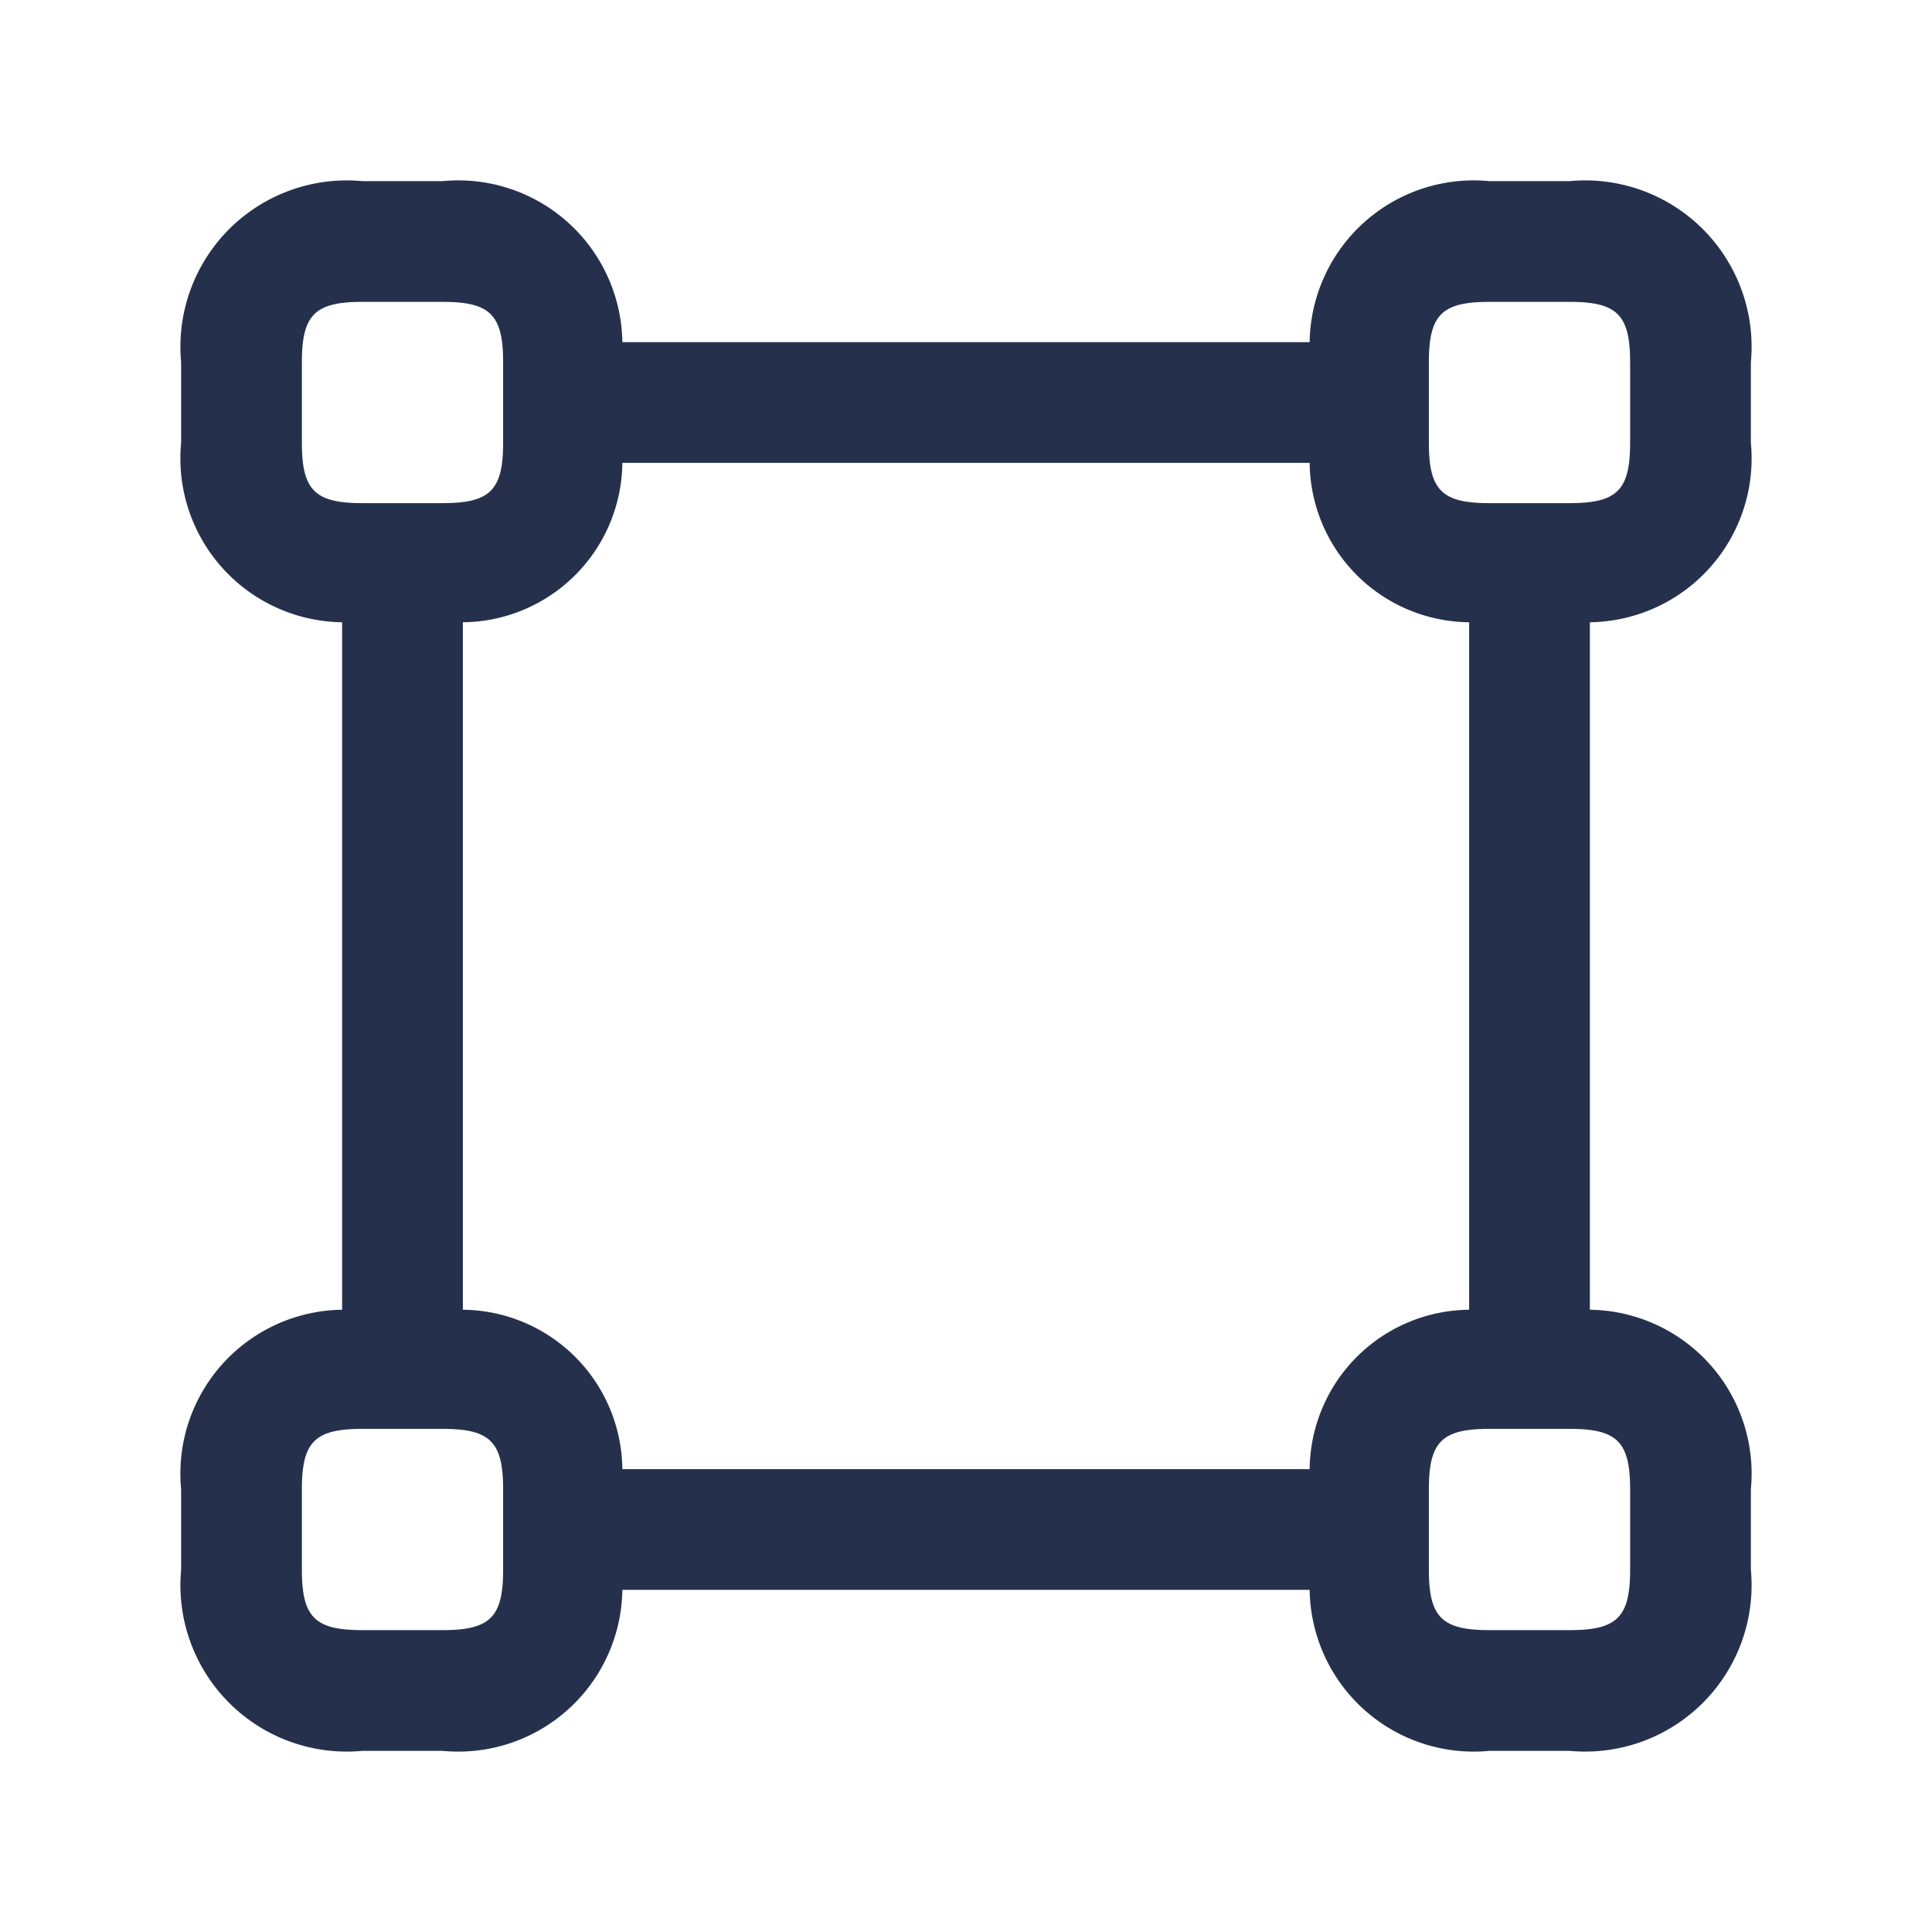 <svg id="Layer" xmlns="http://www.w3.org/2000/svg" viewBox="0 0 24 24"><defs><style>.cls-1{fill:#25314c;}</style></defs><path id="vector" class="cls-1" d="M21.75,5.5v-1A2.067,2.067,0,0,0,19.5,2.25h-1a2.038,2.038,0,0,0-2.231,2H7.731a2.038,2.038,0,0,0-2.231-2h-1A2.067,2.067,0,0,0,2.25,4.5v1a2.036,2.036,0,0,0,2,2.23v8.54a2.036,2.036,0,0,0-2,2.23v1A2.067,2.067,0,0,0,4.5,21.75h1a2.038,2.038,0,0,0,2.231-2h8.538a2.038,2.038,0,0,0,2.231,2h1a2.067,2.067,0,0,0,2.25-2.25v-1a2.036,2.036,0,0,0-2-2.23V7.73A2.036,2.036,0,0,0,21.75,5.5Zm-4-1c0-.589.161-.75.75-.75h1c.589,0,.75.161.75.75v1c0,.589-.161.75-.75.75h-1c-.589,0-.75-.161-.75-.75ZM16.269,18.25H7.731A2,2,0,0,0,5.75,16.27V7.73A2,2,0,0,0,7.731,5.75h8.538A2,2,0,0,0,18.25,7.73v8.54A2,2,0,0,0,16.269,18.25ZM3.75,5.5v-1c0-.589.161-.75.75-.75h1c.589,0,.75.161.75.75v1c0,.589-.161.75-.75.75h-1C3.911,6.25,3.75,6.089,3.75,5.5Zm2.5,14c0,.589-.161.75-.75.75h-1c-.589,0-.75-.161-.75-.75v-1c0-.589.161-.75.75-.75h1c.589,0,.75.161.75.75Zm14-1v1c0,.589-.161.75-.75.75h-1c-.589,0-.75-.161-.75-.75v-1c0-.589.161-.75.75-.75h1C20.089,17.75,20.25,17.911,20.25,18.5Z"/></svg>